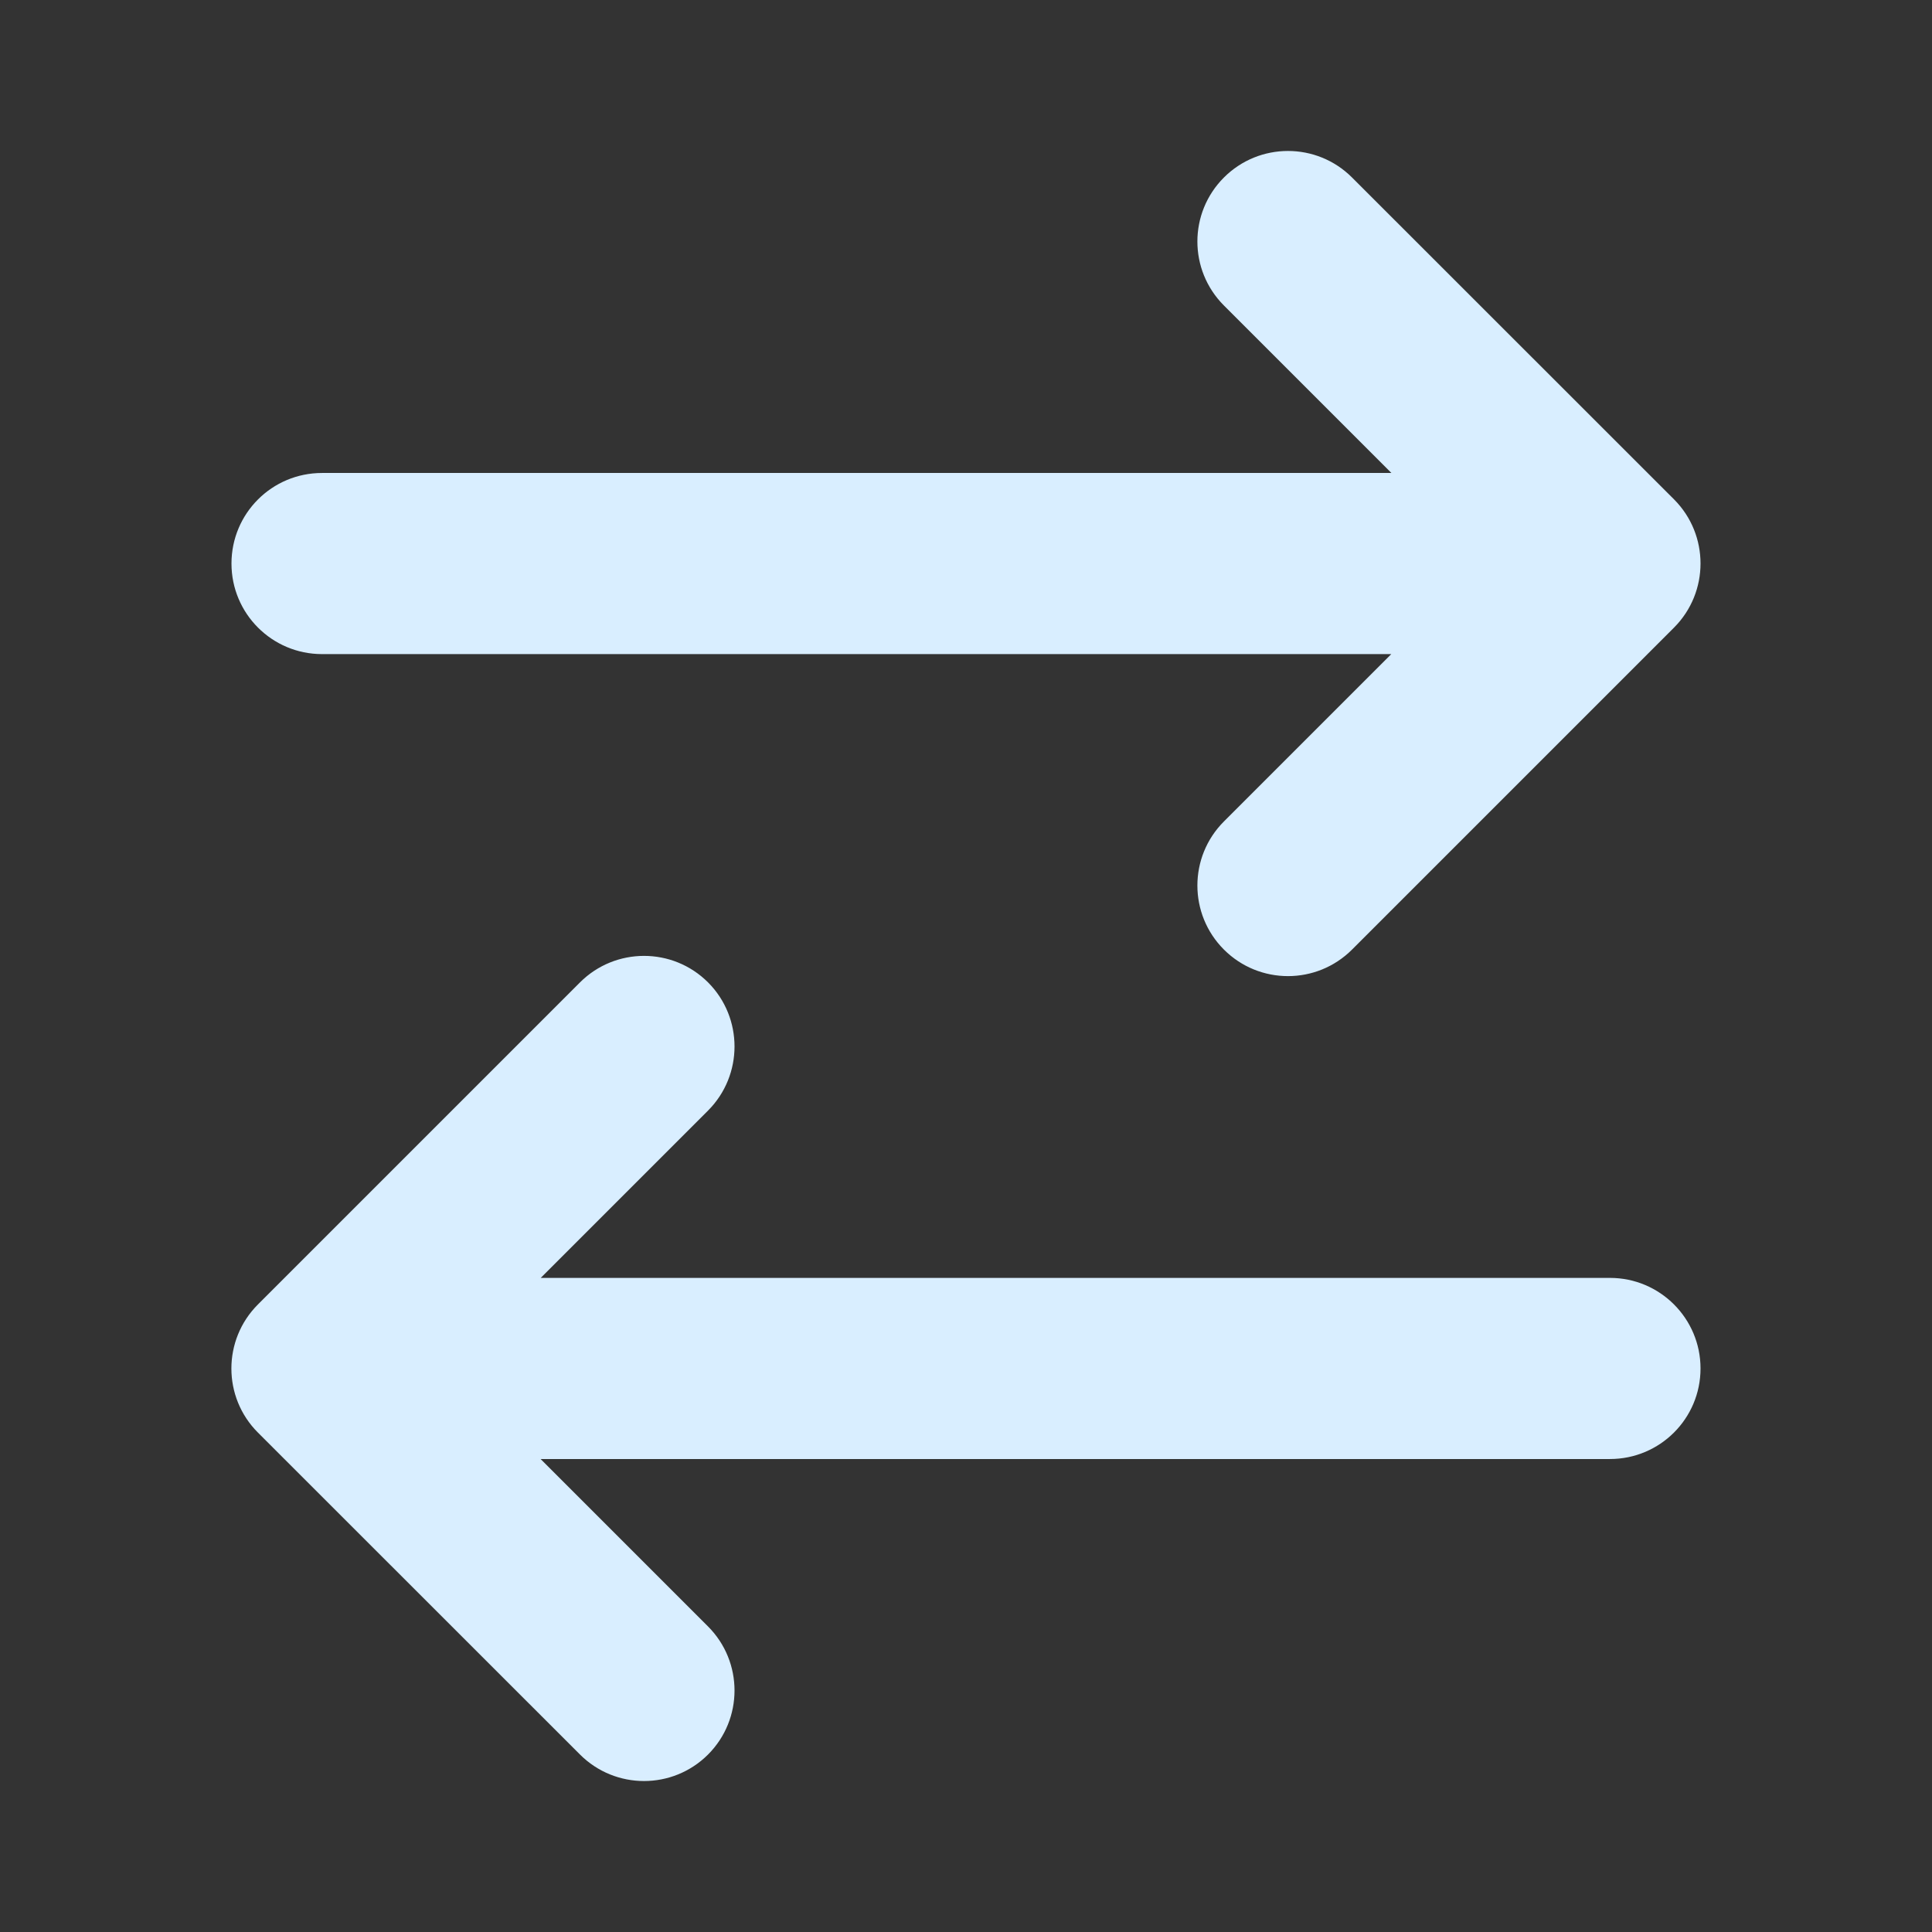 <svg width="16" height="16" viewBox="0 0 16 16" fill="none" xmlns="http://www.w3.org/2000/svg">
<rect x="0" y="0" width="16" height="16" fill="#333333" stroke="none"/>
<path d="M13.333 12.083C13.747 12.083 14.083 11.748 14.083 11.333C14.083 10.919 13.747 10.583 13.333 10.583V12.083ZM2.667 11.333L2.136 10.803C1.843 11.096 1.843 11.571 2.136 11.864L2.667 11.333ZM5.864 9.197C6.156 8.904 6.156 8.429 5.864 8.136C5.571 7.843 5.096 7.843 4.803 8.136L5.864 9.197ZM4.803 14.53C5.096 14.823 5.571 14.823 5.864 14.53C6.156 14.237 6.156 13.763 5.864 13.47L4.803 14.53ZM2.667 3.917C2.252 3.917 1.917 4.252 1.917 4.667C1.917 5.081 2.252 5.417 2.667 5.417V3.917ZM13.333 4.667L13.864 5.197C14.156 4.904 14.156 4.429 13.864 4.136L13.333 4.667ZM11.197 1.47C10.904 1.177 10.429 1.177 10.136 1.47C9.843 1.763 9.843 2.237 10.136 2.53L11.197 1.47ZM10.136 6.803C9.843 7.096 9.843 7.571 10.136 7.864C10.429 8.157 10.904 8.157 11.197 7.864L10.136 6.803ZM13.333 10.583H2.667V12.083H13.333V10.583ZM4.803 8.136L2.136 10.803L3.197 11.864L5.864 9.197L4.803 8.136ZM2.136 11.864L4.803 14.53L5.864 13.47L3.197 10.803L2.136 11.864ZM2.667 5.417H13.333V3.917H2.667V5.417ZM10.136 2.53L12.803 5.197L13.864 4.136L11.197 1.47L10.136 2.53ZM12.803 4.136L10.136 6.803L11.197 7.864L13.864 5.197L12.803 4.136Z" fill="#D9EEFF" stroke-width="0"/>
</svg>
